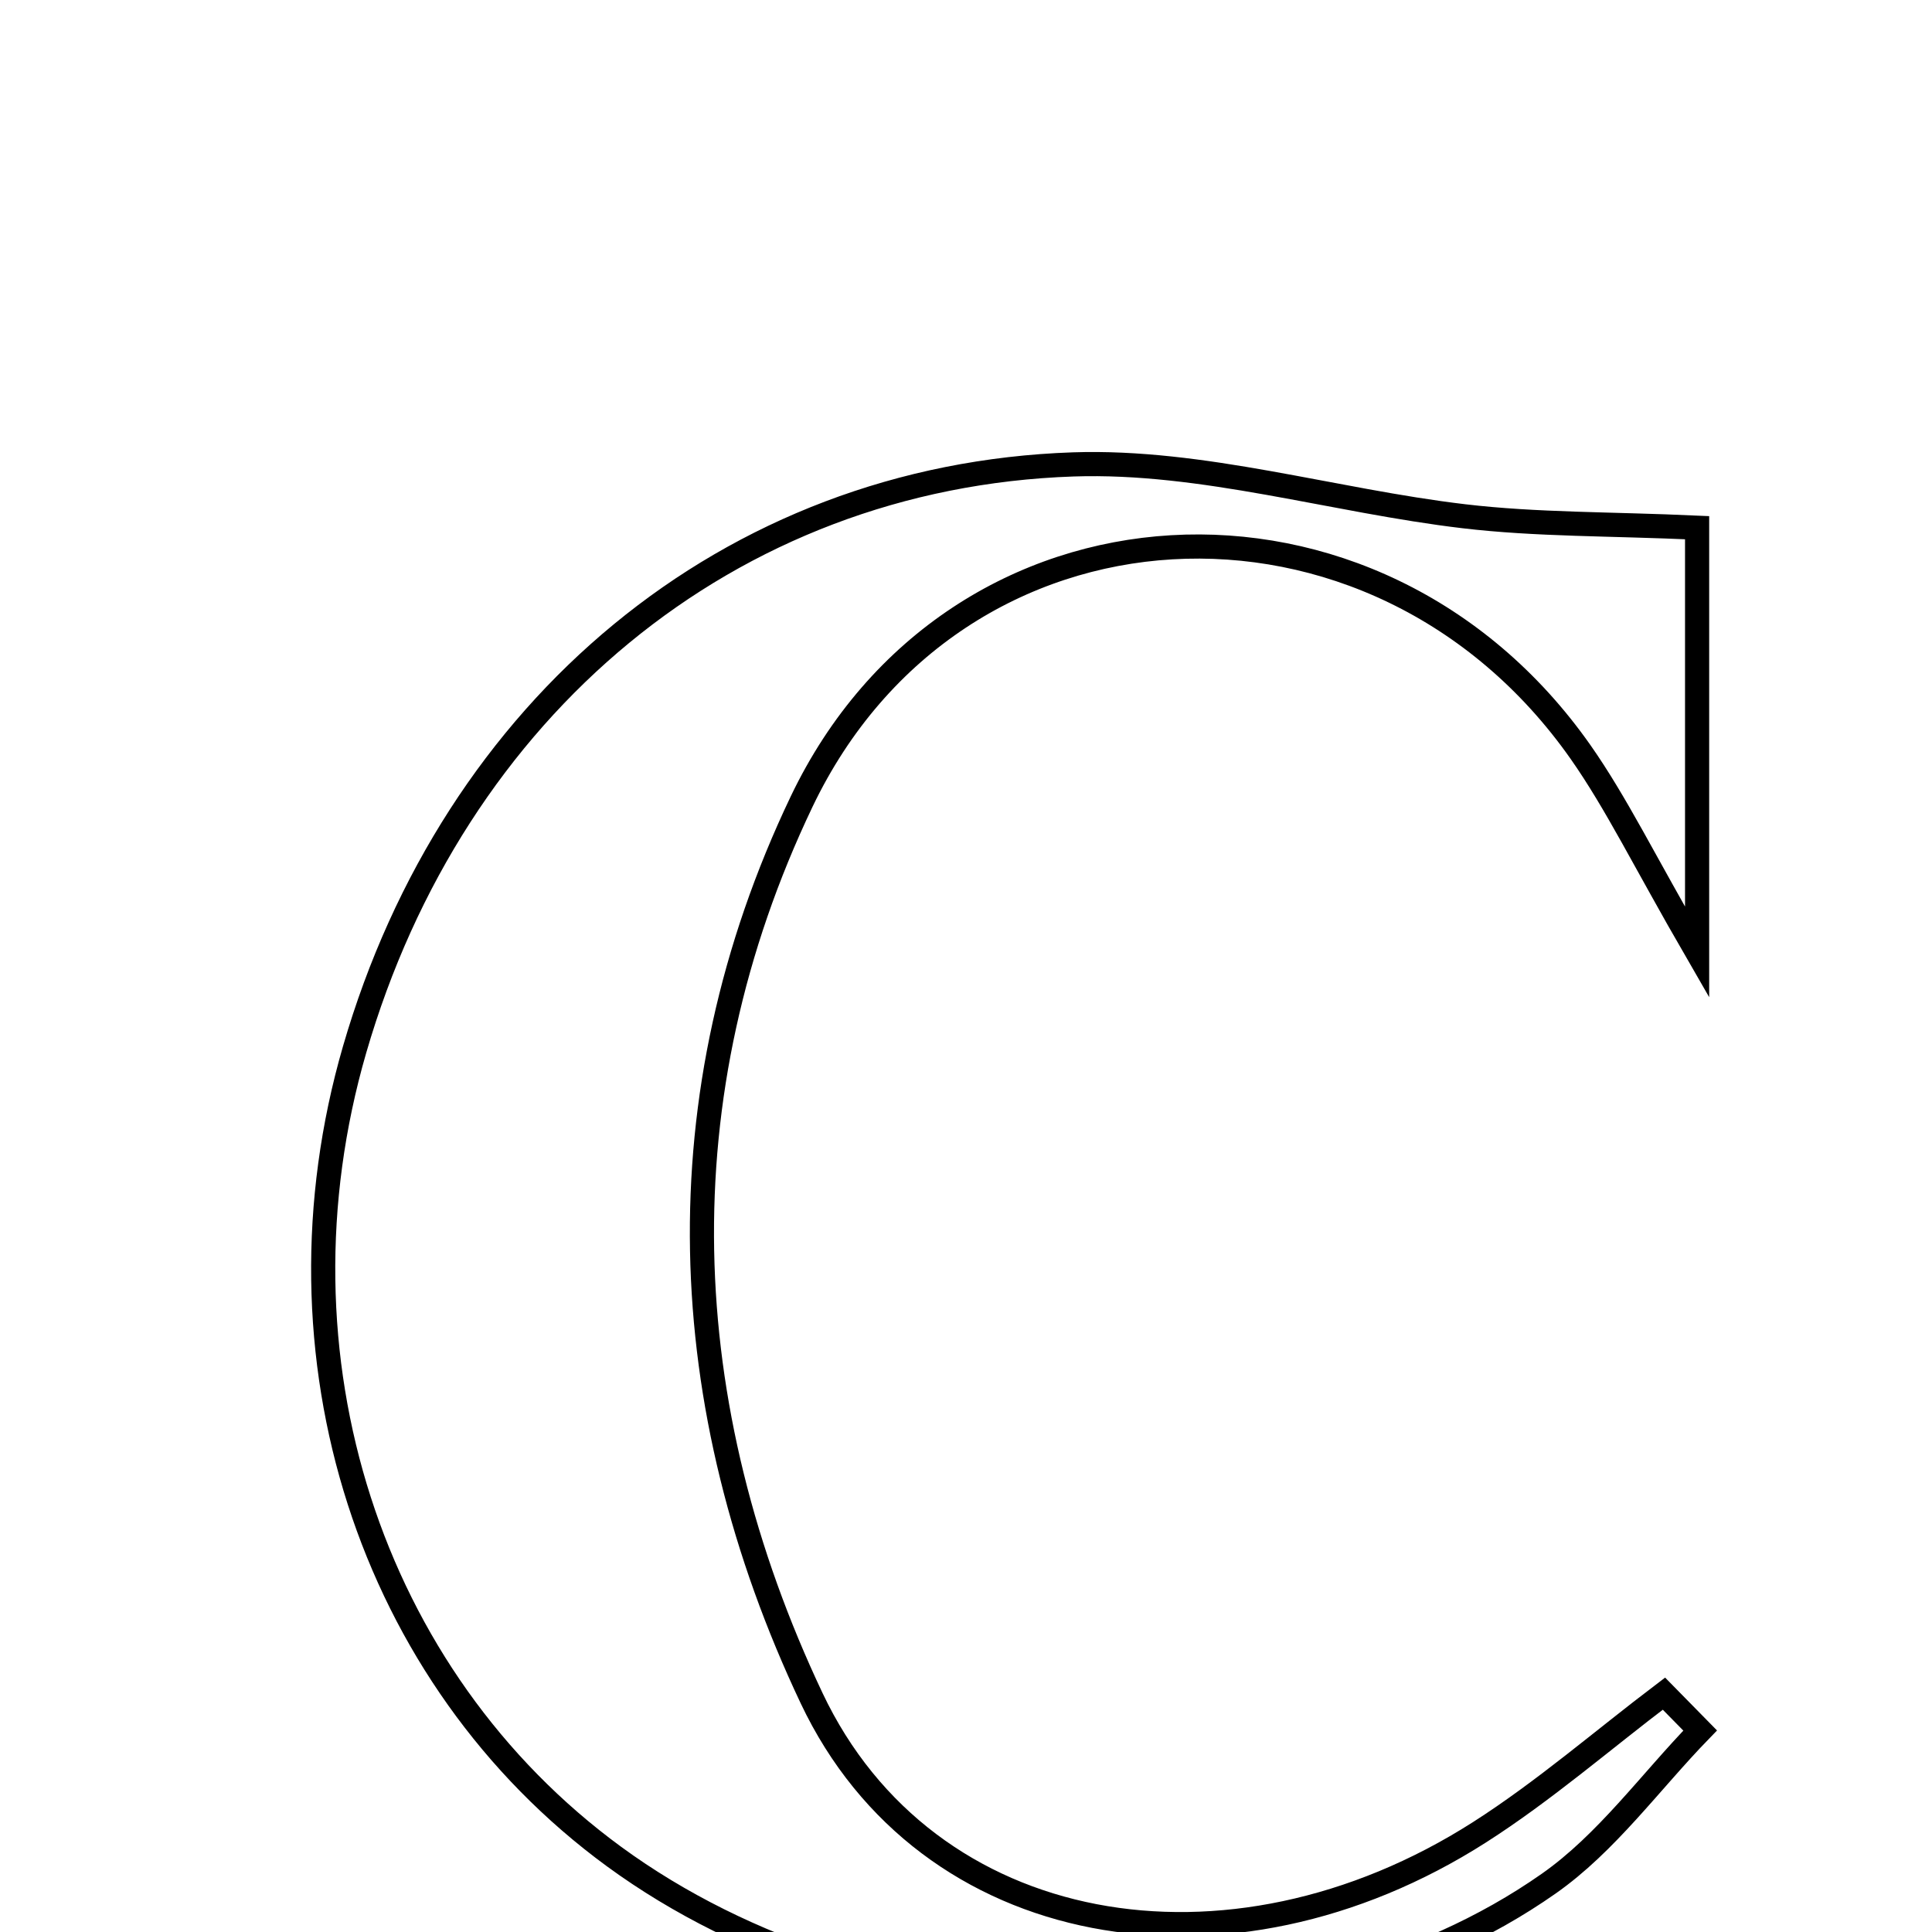 <svg xmlns="http://www.w3.org/2000/svg" viewBox="0.0 0.0 24.0 24.0" height="200px" width="200px"><path fill="none" stroke="black" stroke-width=".3" stroke-opacity="1.0"  filling="0" d="M13.333 5.769 C14.94 5.715 16.562 6.221 18.185 6.413 C19.088 6.52 20.005 6.506 21.082 6.555 C21.082 7.887 21.082 9.576 21.082 11.828 C20.422 10.686 20.08 9.978 19.635 9.343 C17.09 5.718 11.859 5.977 9.957 9.96 C8.213 13.614 8.365 17.466 10.082 21.095 C11.503 24.098 15.259 24.754 18.379 22.761 C19.182 22.248 19.908 21.616 20.67 21.039 C20.819 21.191 20.97 21.344 21.12 21.497 C20.498 22.138 19.958 22.895 19.239 23.399 C16.061 25.629 10.882 25.444 7.628 23.063 C4.587 20.837 3.302 16.84 4.405 13.038 C5.633 8.803 9.044 5.915 13.333 5.769"></path></svg>
